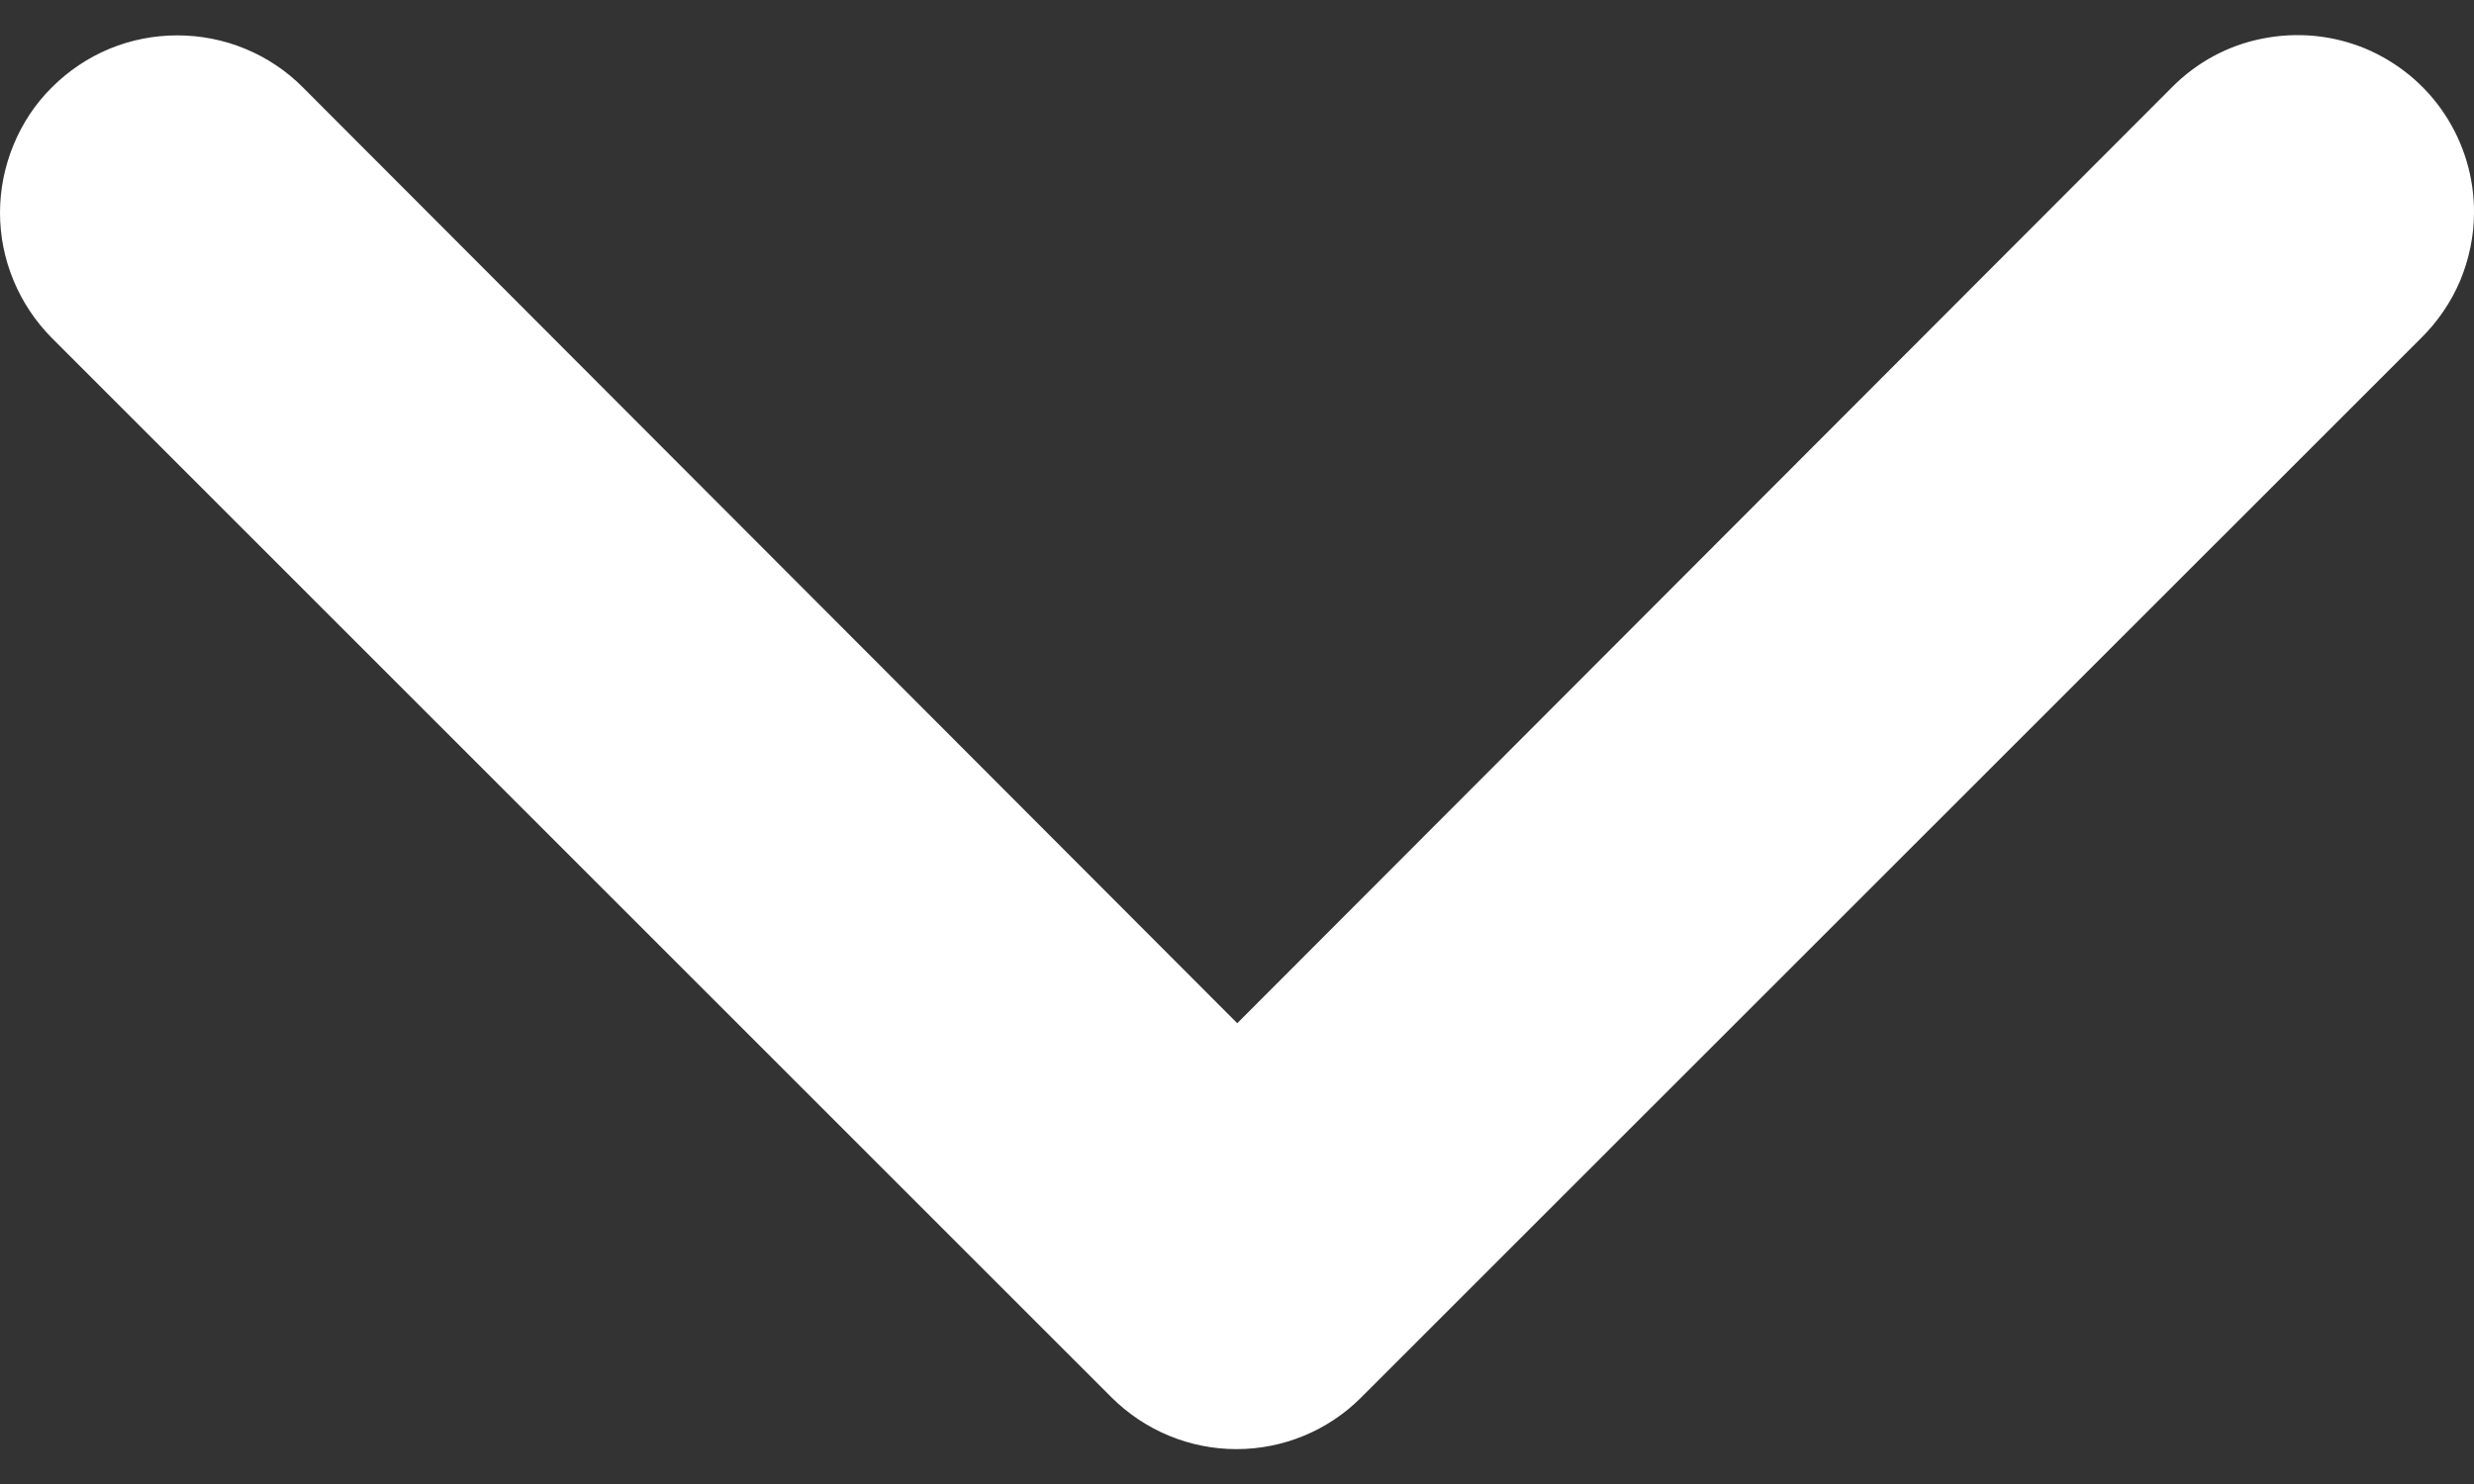 <svg width="10" height="6" viewBox="0 0 10 6" fill="none" xmlns="http://www.w3.org/2000/svg">
<rect x="0" y="0" width="10" height="6" fill="#333333" stroke="none"/>
<path d="M10 0.86C10.001 0.718 9.959 0.579 9.881 0.461C9.803 0.343 9.691 0.251 9.56 0.196C9.429 0.142 9.285 0.128 9.145 0.156C9.006 0.183 8.879 0.252 8.779 0.353L5.001 4.137L1.224 0.353C1.09 0.218 0.907 0.143 0.717 0.143C0.623 0.143 0.53 0.161 0.443 0.197C0.356 0.233 0.277 0.286 0.21 0.353C0.143 0.419 0.091 0.498 0.055 0.585C0.019 0.672 -2.7279e-08 0.766 -3.13948e-08 0.86C-3.97069e-08 1.05 0.076 1.232 0.21 1.367L4.494 5.651C4.628 5.784 4.809 5.859 4.998 5.859C5.187 5.859 5.368 5.784 5.501 5.651L9.786 1.367C9.853 1.301 9.907 1.222 9.944 1.135C9.98 1.048 10 0.954 10 0.86Z" fill="white"/>
</svg>
